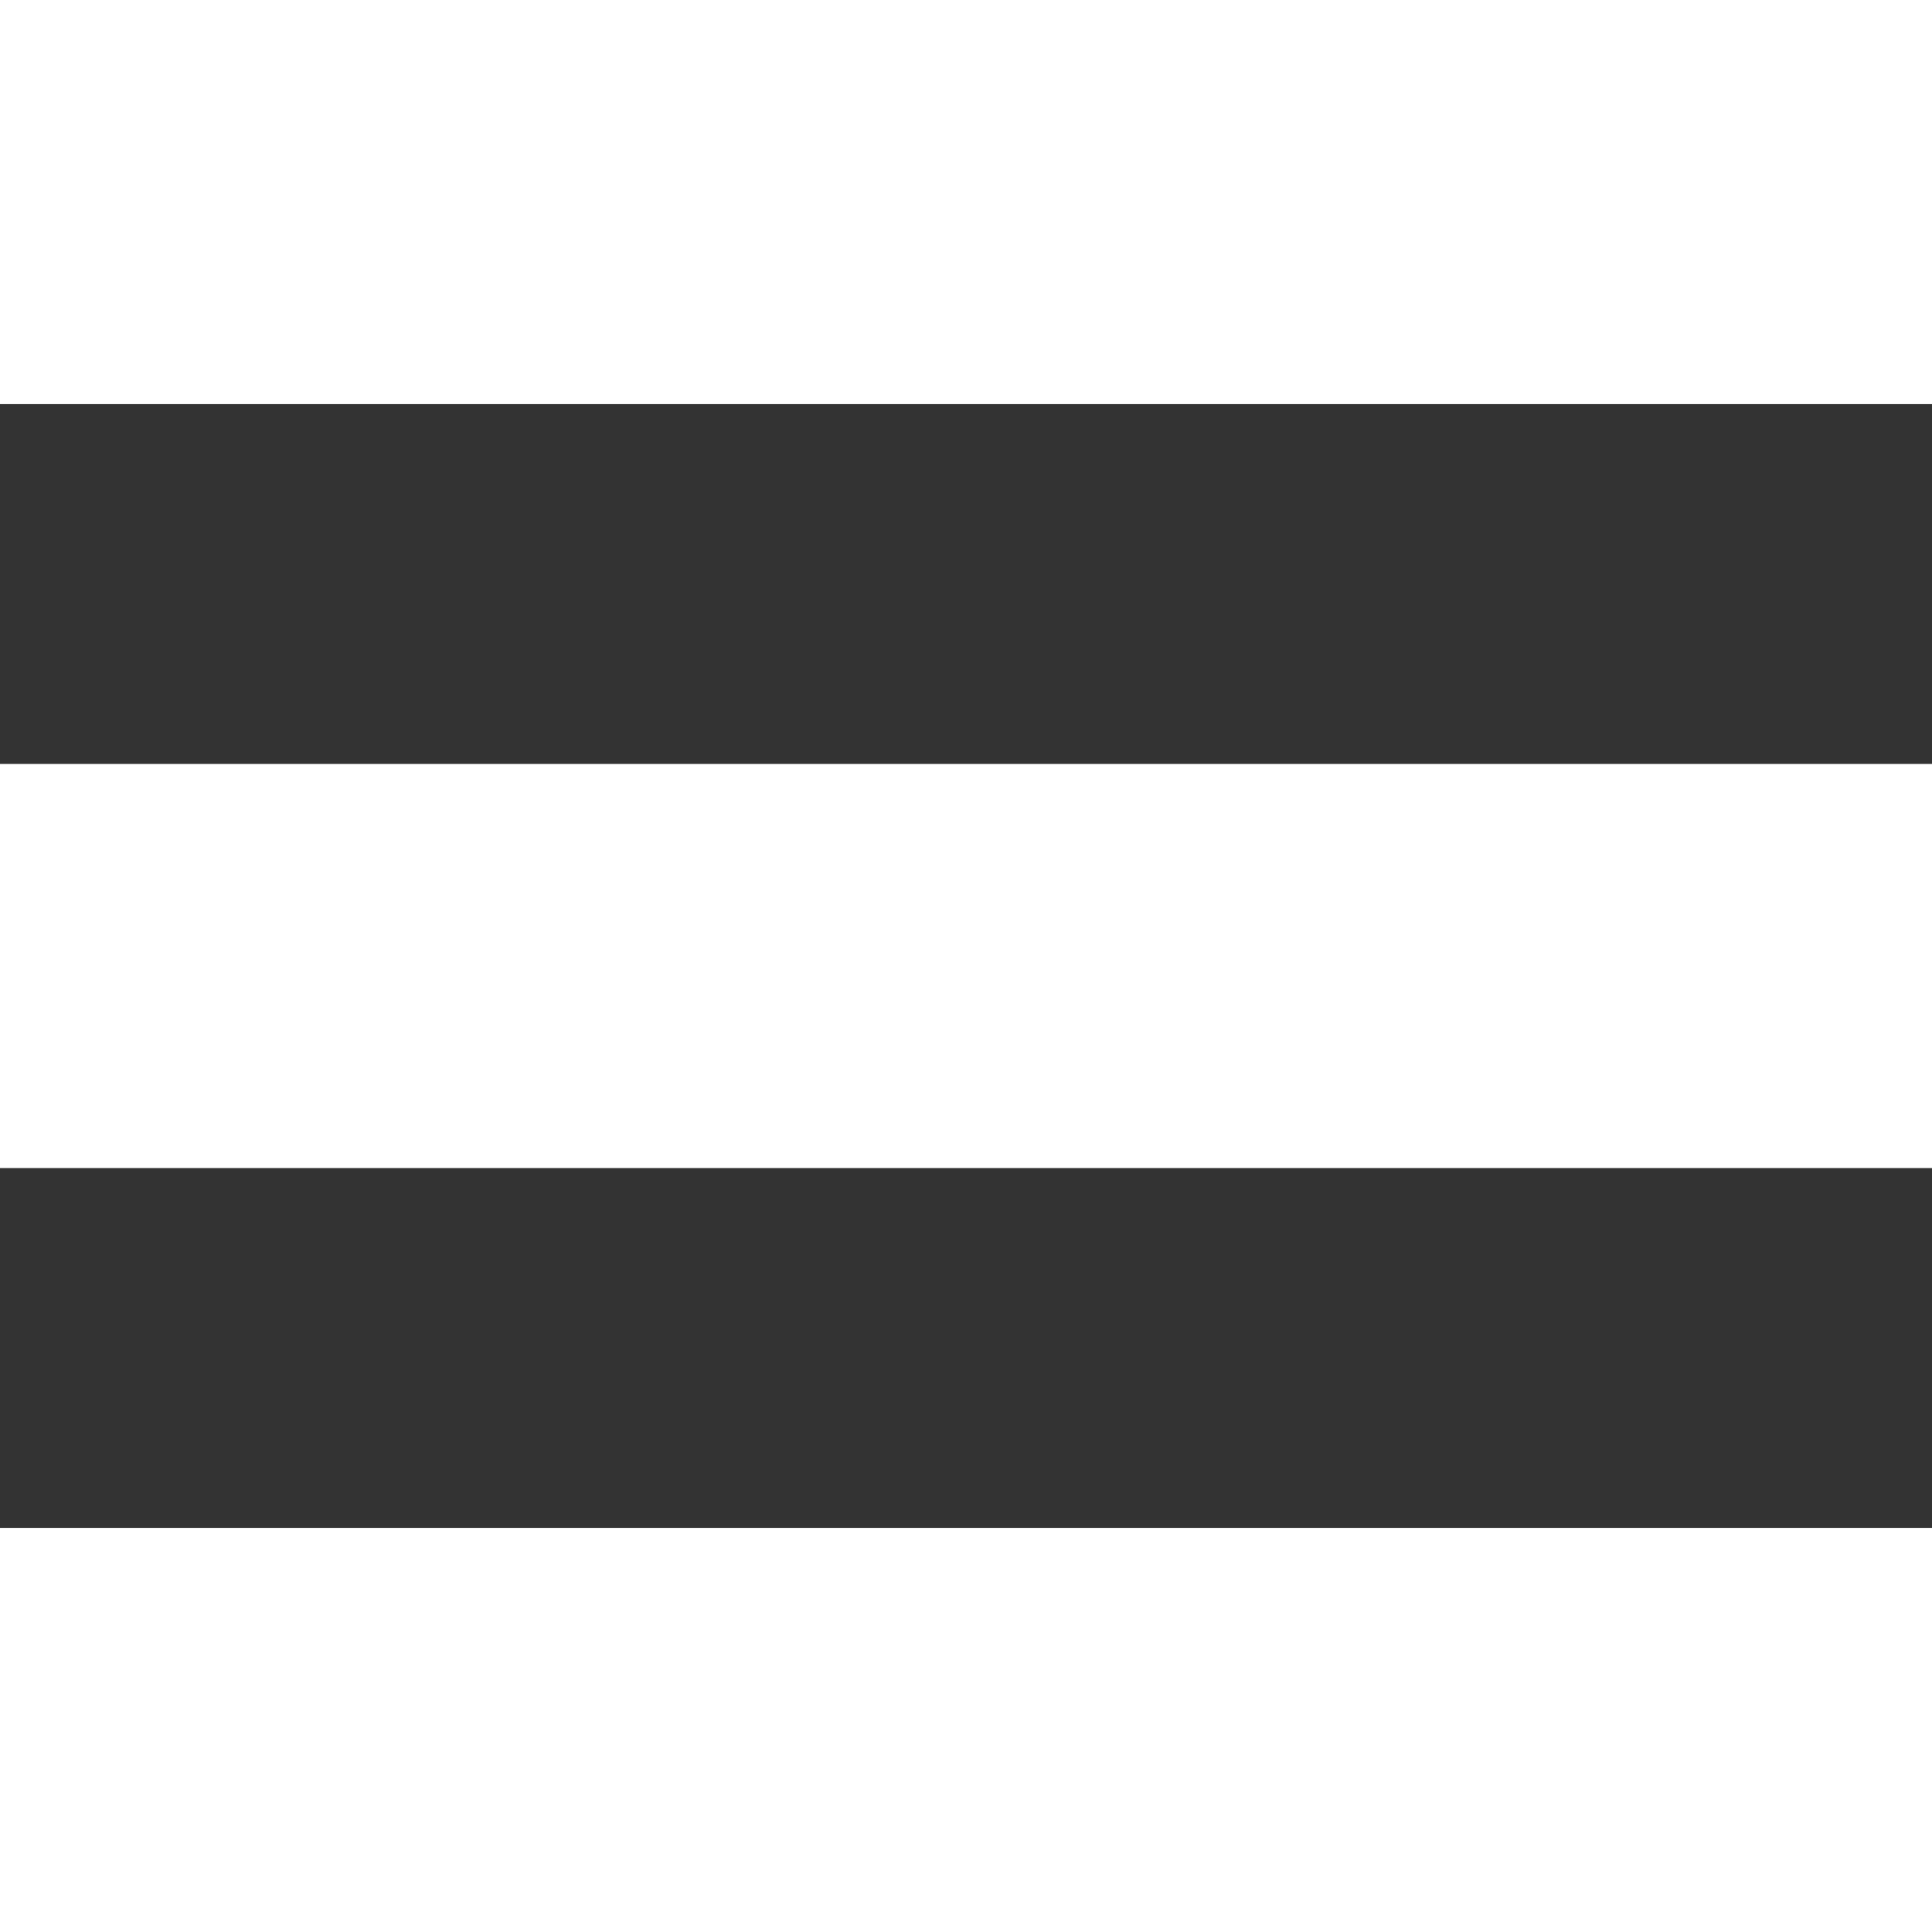 <?xml version="1.0" encoding="UTF-8" standalone="no"?>
<!DOCTYPE svg PUBLIC "-//W3C//DTD SVG 1.1//EN" "http://www.w3.org/Graphics/SVG/1.1/DTD/svg11.dtd">
<svg version="1.1" xmlns="http://www.w3.org/2000/svg" xmlns:xlink="http://www.w3.org/1999/xlink" preserveAspectRatio="xMidYMid meet" viewBox="0 0 640 640" width="640" height="640"><rect x="0" y="0" width="640" height="640" fill="#333333" stroke="none"/><defs><path d="M0 0L640 0L640 133.87L0 133.87L0 0Z" id="c3RaaImP3"></path><path d="M0 506.13L640 506.13L640 640L0 640L0 506.13Z" id="amkGoCuiD"></path><path d="M0 253.07L640 253.07L640 386.93L0 386.93L0 253.07Z" id="c7I6WqiuXG"></path></defs><g><g><g><use xlink:href="#c3RaaImP3" opacity="1" fill="#ffffff" fill-opacity="1"></use></g><g><use xlink:href="#amkGoCuiD" opacity="1" fill="#ffffff" fill-opacity="1"></use></g><g><use xlink:href="#c7I6WqiuXG" opacity="1" fill="#ffffff" fill-opacity="1"></use></g></g></g></svg>